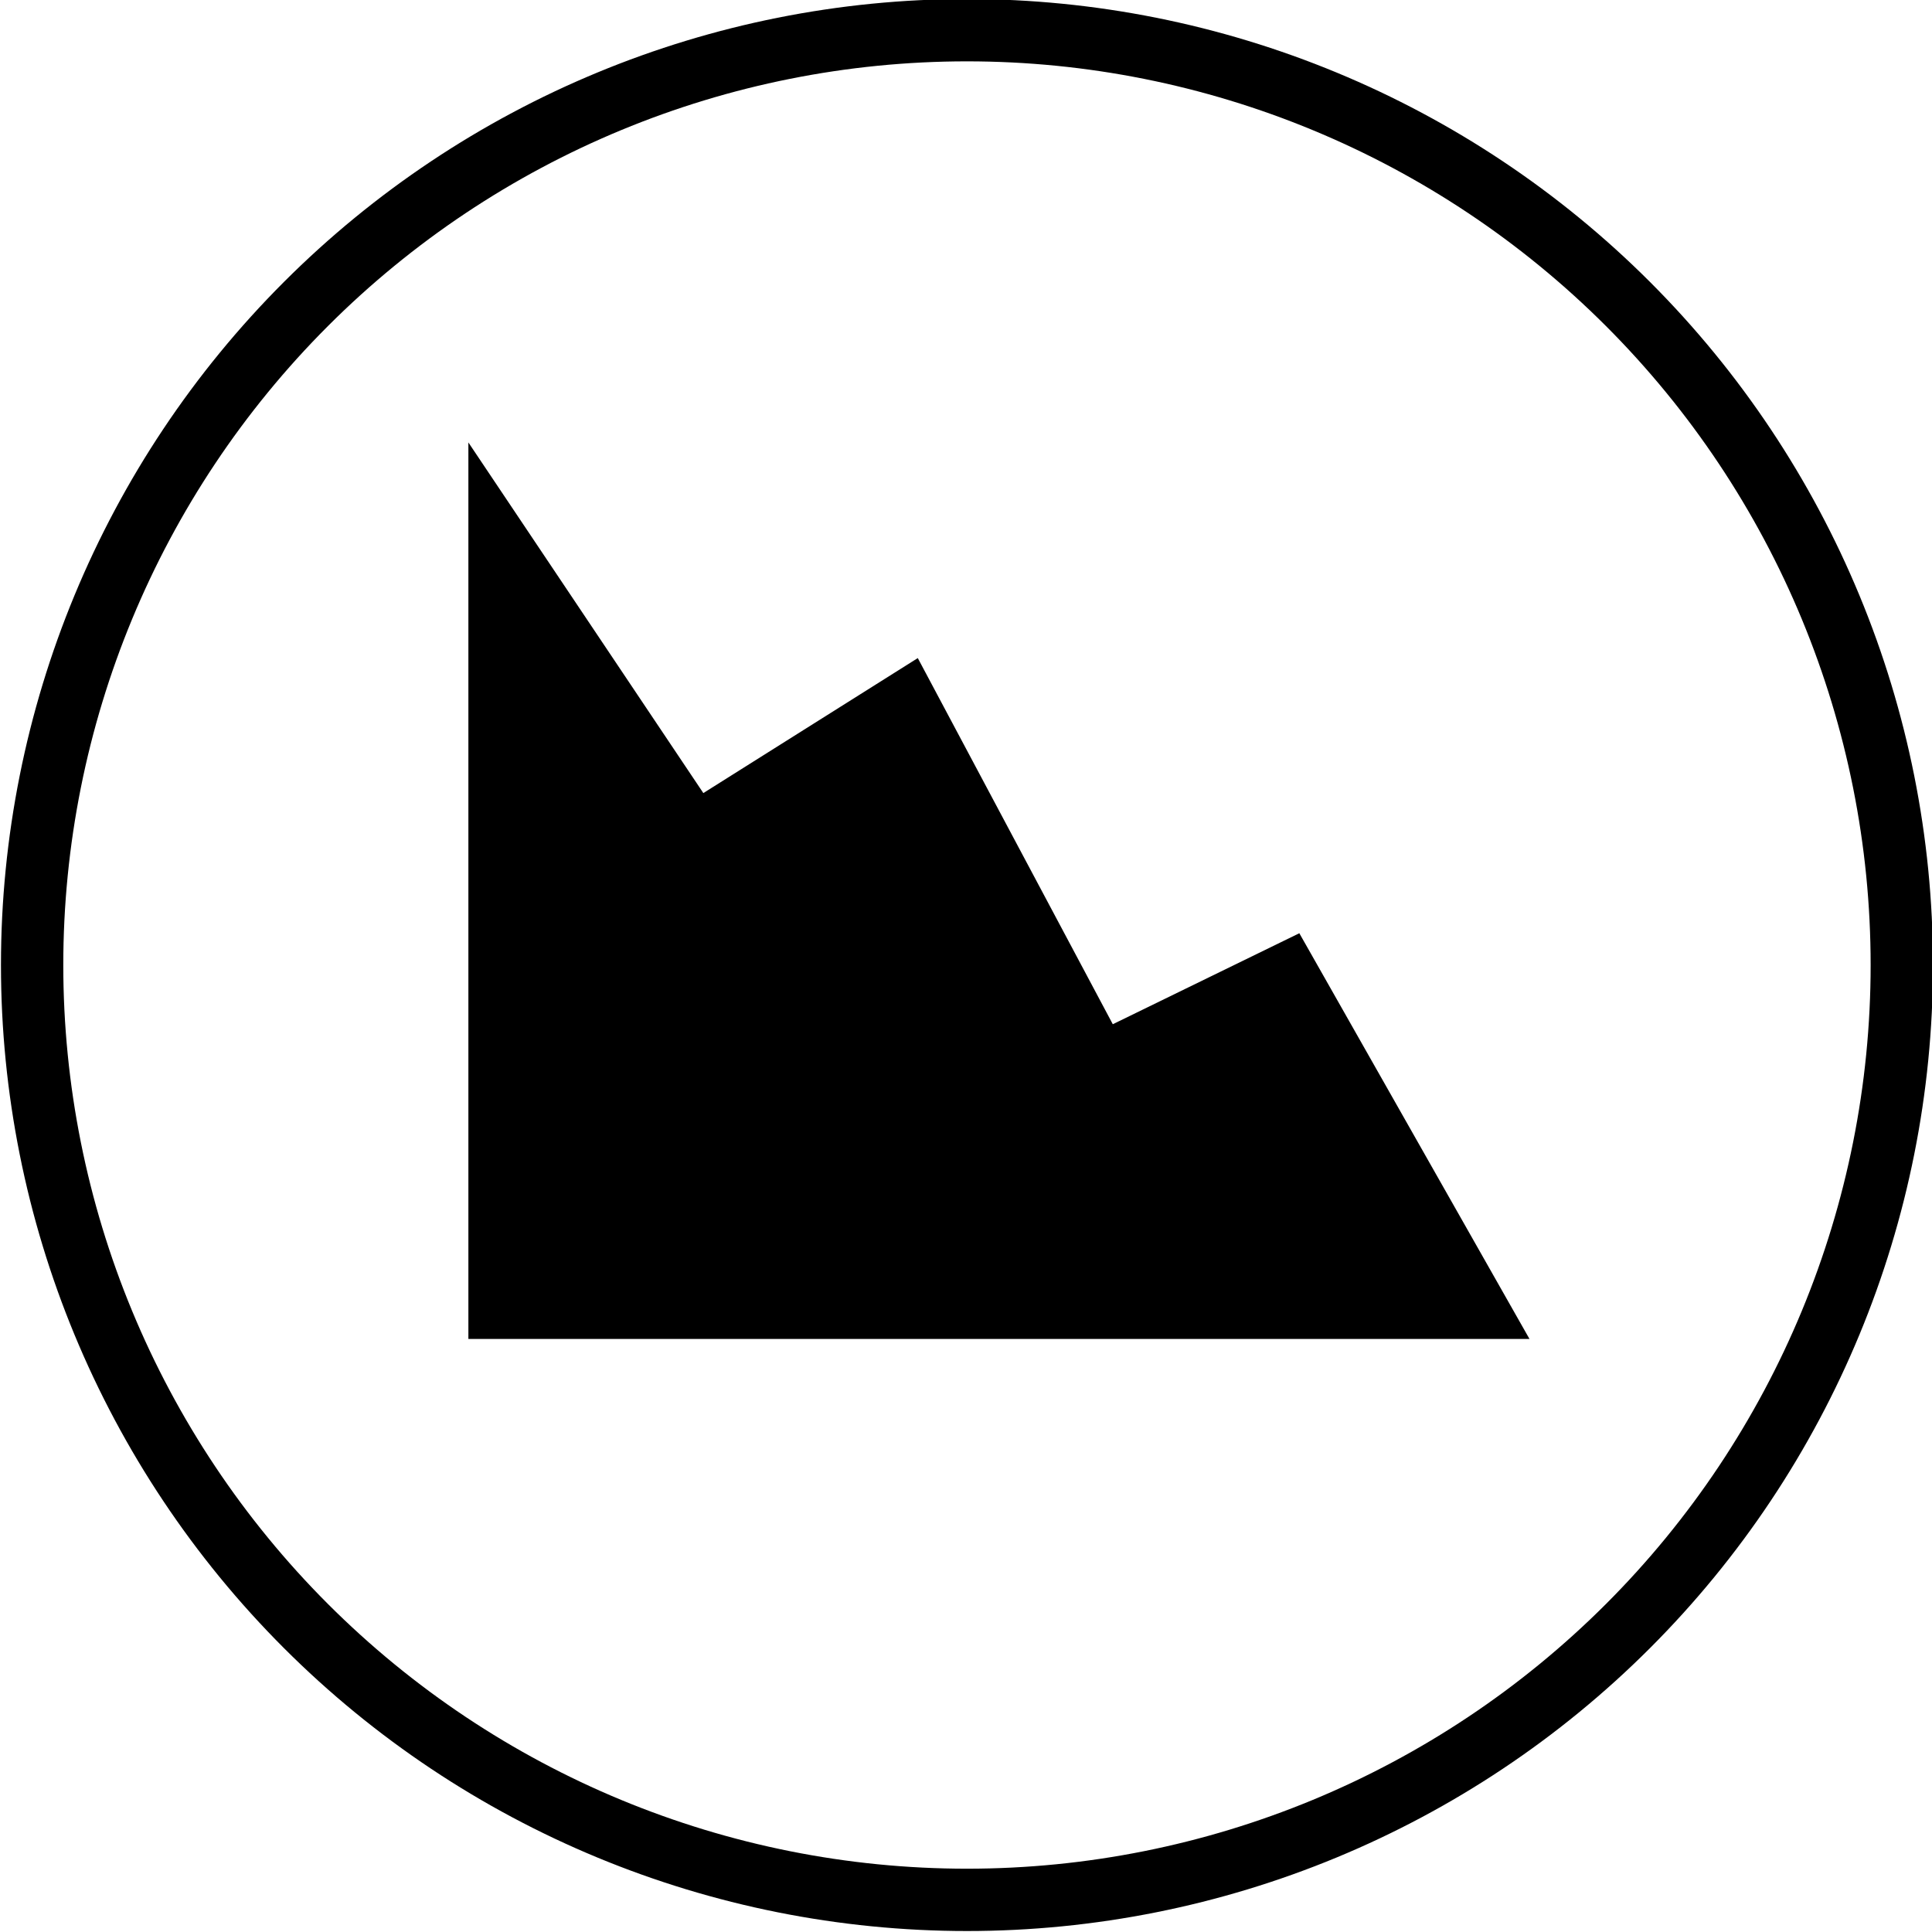 <?xml version="1.0" encoding="UTF-8" standalone="no"?>
<svg
   xmlns:dc="http://purl.org/dc/elements/1.1/"
   xmlns:cc="http://creativecommons.org/ns#"
   xmlns:rdf="http://www.w3.org/1999/02/22-rdf-syntax-ns#"
   xmlns:svg="http://www.w3.org/2000/svg"
   xmlns="http://www.w3.org/2000/svg"
   xmlns:sodipodi="http://sodipodi.sourceforge.net/DTD/sodipodi-0.dtd"
   xmlns:inkscape="http://www.inkscape.org/namespaces/inkscape"
   width="1000"
   height="1000"
   viewBox="0 0 1000 1000"
   version="1.1"
   id="svg2"
   inkscape:version="0.91 r13725"
   sodipodi:docname="action-resource_chart.svg">
  <sodipodi:namedview
     pagecolor="#ffffff"
     bordercolor="#666666"
     borderopacity="1"
     objecttolerance="10"
     gridtolerance="10"
     guidetolerance="10"
     inkscape:pageopacity="0"
     inkscape:pageshadow="2"
     inkscape:window-width="1366"
     inkscape:window-height="703"
     id="namedview23"
     showgrid="false"
     inkscape:zoom="0.513"
     inkscape:cx="500"
     inkscape:cy="500"
     inkscape:window-x="0"
     inkscape:window-y="0"
     inkscape:window-maximized="1"
     inkscape:current-layer="svg2" />
  <!-- Generator: Sketch 3.8.3 (29802) - http://www.bohemiancoding.com/sketch -->
  <title
     id="title4">sb_resource_chart</title>
  <desc
     id="desc6">Created with Sketch.</desc>
  <defs
     id="defs8" />
  <path
     id="polygon17"
     transform="matrix(32.258,0,0,32.258,-15.629,-2597.274)"
     style="fill:#000000;fill-rule:evenodd;stroke:none;stroke-width:1;fill-opacity:1"
     d="M 8,102 25.026,102 21.333,95.49 18.34,96.95 15.211,91.075 11.77,93.241 8,87.615 Z m 8,-21.5 c -4.111,0 -8.053,1.633 -10.96,4.54 -2.907,2.907 -4.54,6.849 -4.54,10.96 0,4.111 1.633,8.053 4.54,10.96 C 7.947,109.867 11.889,111.5 16,111.5 c 4.111,0 8.053,-1.633 10.96,-4.54 C 29.867,104.053 31.5,100.111 31.5,96 31.5,91.889 29.867,87.947 26.96,85.04 24.053,82.133 20.111,80.5 16,80.5 Z m 0,1 c 3.846,0 7.534,1.528 10.253,4.247 2.719,2.719 4.247,6.407 4.247,10.253 0,3.846 -1.528,7.534 -4.247,10.253 -2.719,2.719 -6.407,4.247 -10.253,4.247 -3.846,0 -7.534,-1.528 -10.253,-4.247 -2.719,-2.719 -4.247,-6.407 -4.247,-10.253 0,-3.846 1.528,-7.534 4.247,-10.253 C 8.466,83.028 12.154,81.5 16,81.5 Z" />
</svg>
